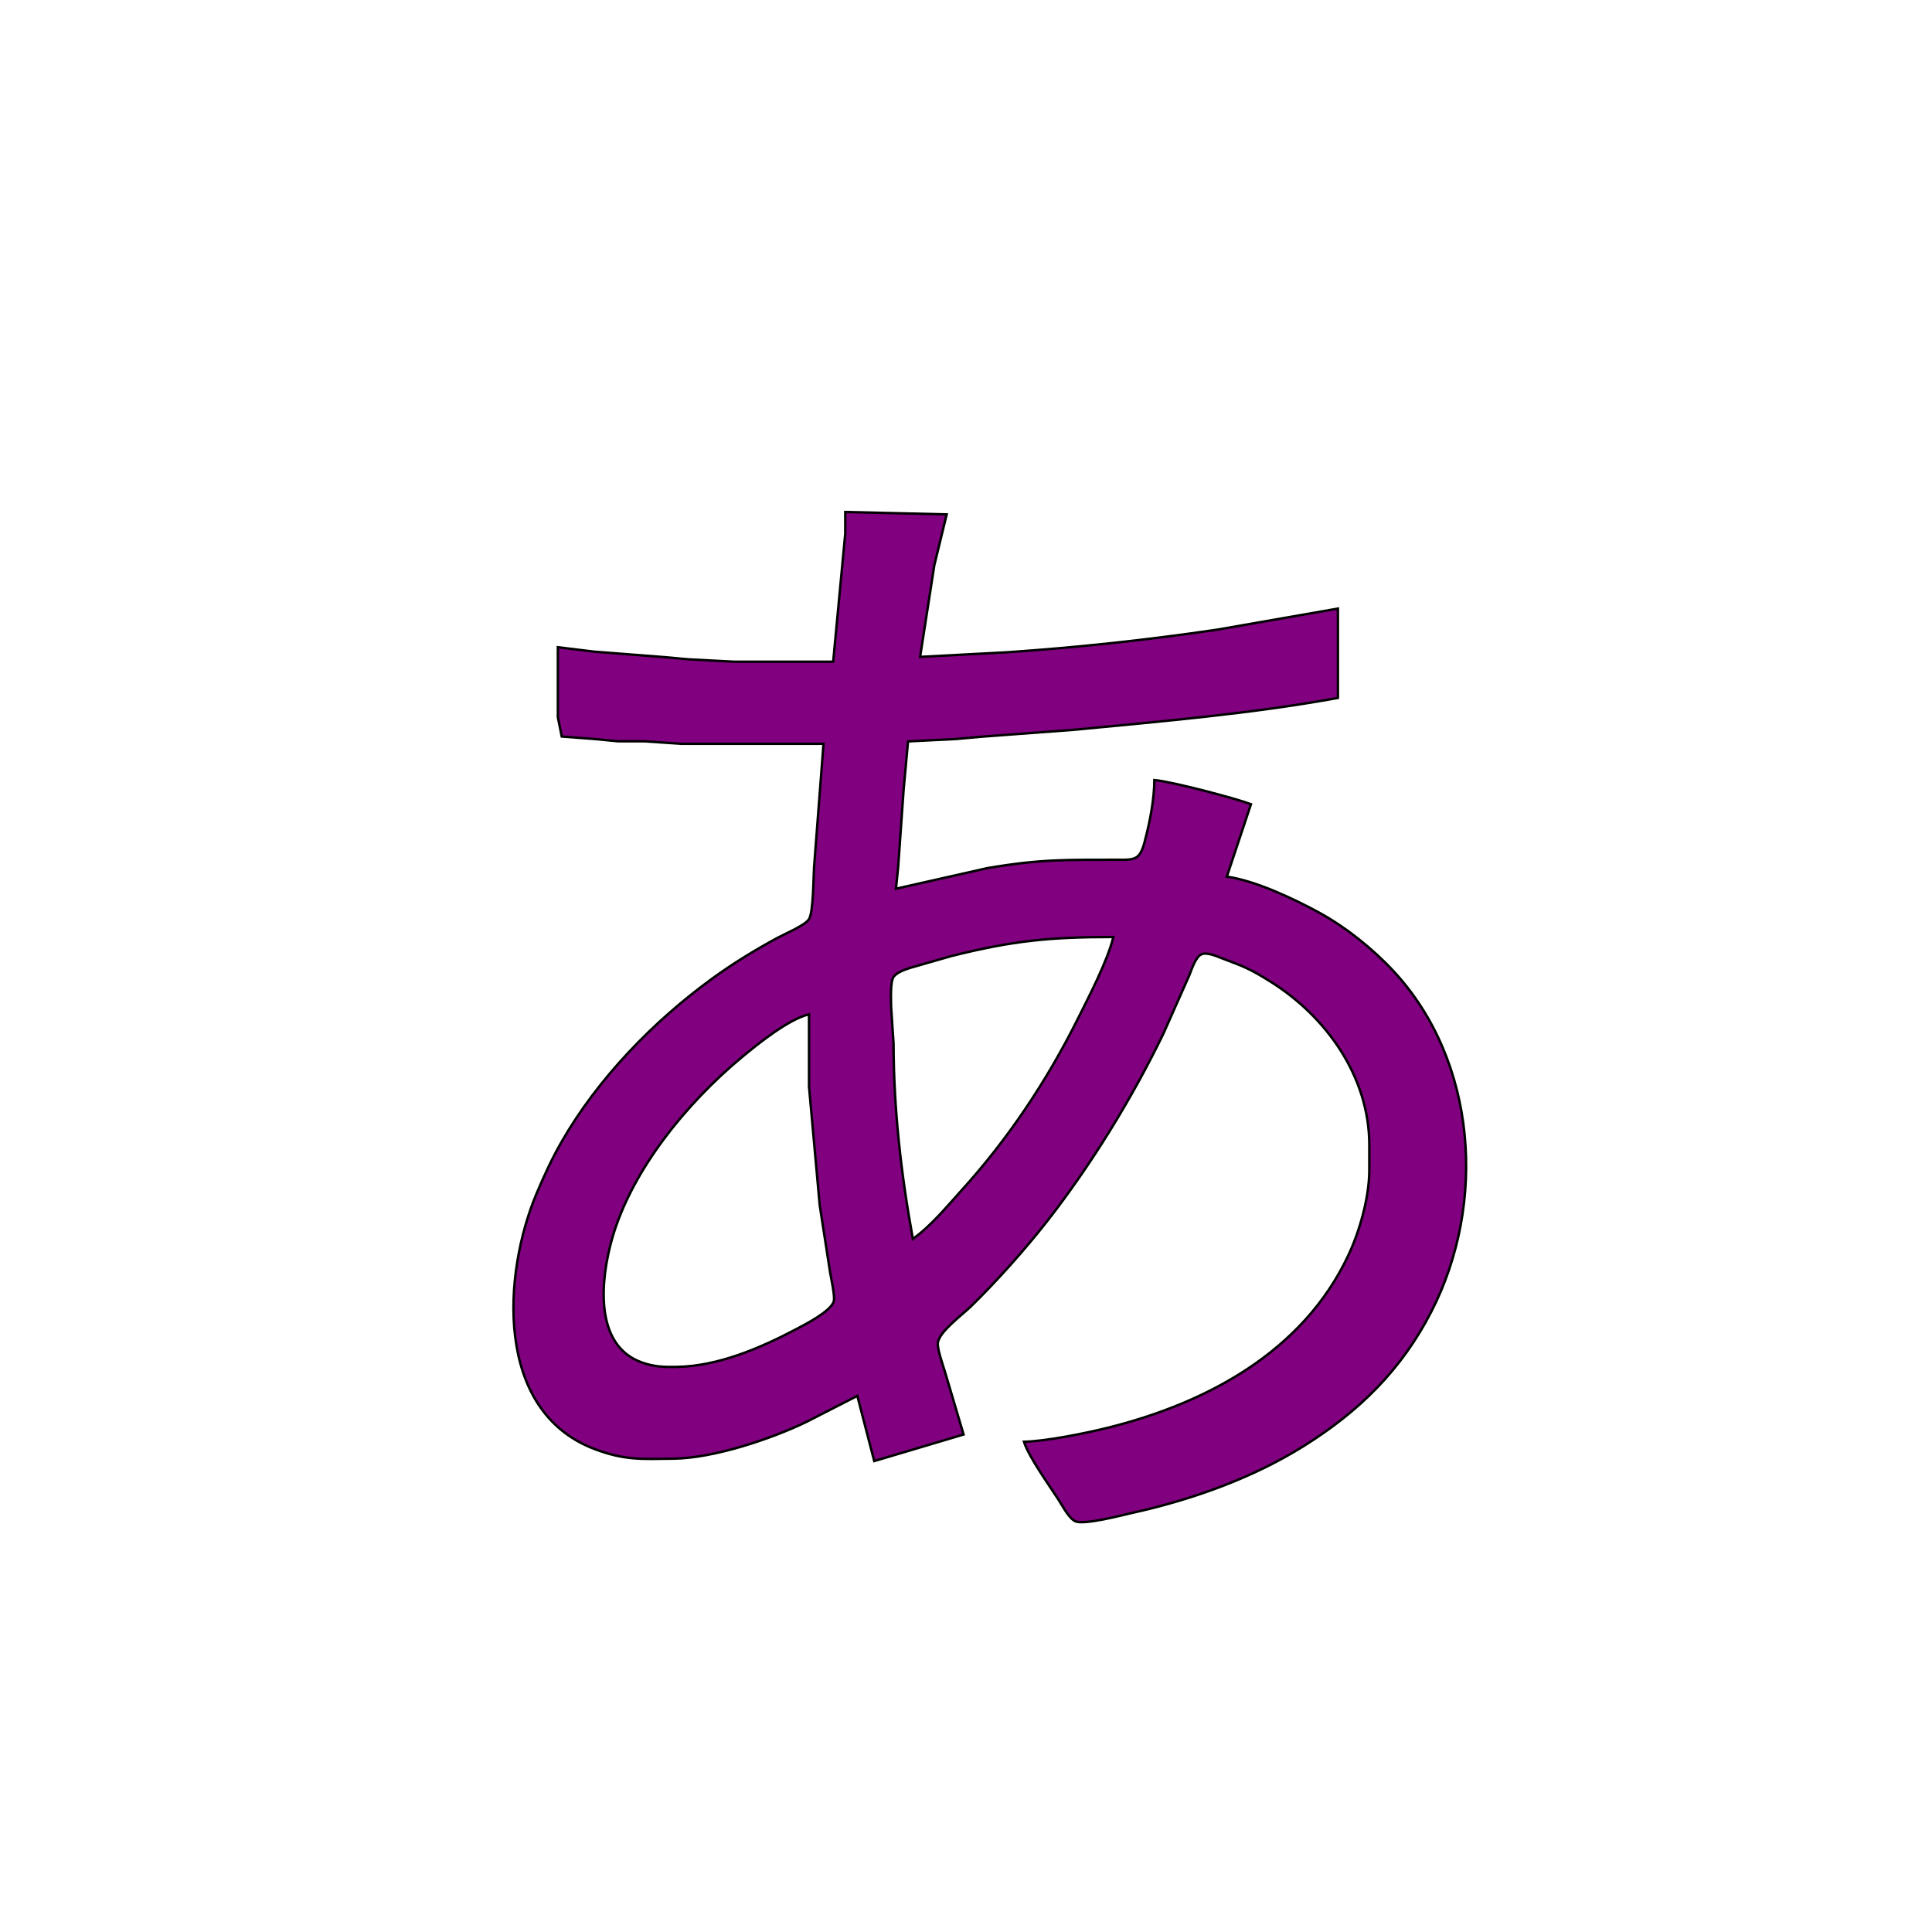 <?xml version="1.0" encoding="UTF-8" standalone="no"?>
<!DOCTYPE svg PUBLIC "-//W3C//DTD SVG 20010904//EN"
              "http://www.w3.org/TR/2001/REC-SVG-20010904/DTD/svg10.dtd">

<svg xmlns="http://www.w3.org/2000/svg"
     width="11.11in" height="11.11in"
     viewBox="0 0 800 800">
  <path id="Selection"
        fill="purple" stroke="black" stroke-width="1"
        d="M 392.00,213.00
           C 392.00,213.00 386.89,234.00 386.89,234.00
             386.89,234.00 381.00,272.00 381.00,272.00
             381.00,272.00 417.00,270.09 417.00,270.09
             446.14,268.10 475.06,264.99 504.00,260.73
             504.00,260.73 554.00,252.00 554.00,252.00
             554.00,252.00 554.00,289.00 554.00,289.00
             517.96,295.56 481.38,298.64 445.00,302.17
             445.00,302.17 406.00,305.09 406.00,305.09
             406.00,305.09 396.00,306.00 396.00,306.00
             396.00,306.00 376.00,307.00 376.00,307.00
             376.00,307.00 374.17,327.00 374.17,327.00
             374.17,327.00 371.91,359.00 371.91,359.00
             371.91,359.00 371.00,368.00 371.00,368.00
             371.00,368.00 409.00,359.43 409.00,359.43
             431.17,355.71 441.12,356.04 463.00,356.00
             465.21,356.00 468.71,356.22 470.58,354.98
             472.92,353.42 473.71,349.57 474.37,347.00
             476.32,339.45 477.93,330.79 478.00,323.00
             484.91,323.58 511.11,330.42 518.00,333.00
             518.00,333.00 508.00,363.00 508.00,363.00
             519.81,364.67 535.48,372.05 546.00,377.77
             557.07,383.79 568.35,392.80 576.91,402.00
             611.72,439.42 615.63,498.35 592.74,543.00
             580.33,567.21 562.86,584.35 540.00,598.68
             518.69,612.04 493.50,621.01 469.00,626.42
             464.51,627.42 448.73,631.63 445.18,629.89
             442.55,628.59 439.94,623.53 438.31,621.00
             434.38,614.90 426.01,603.32 424.00,597.00
             433.21,596.80 449.82,593.42 459.00,591.13
             499.87,580.92 539.49,559.66 558.22,520.00
             562.98,509.93 566.87,496.17 567.00,485.00
             567.00,485.00 567.00,474.00 567.00,474.00
             566.96,445.88 549.25,420.93 526.00,406.42
             517.42,401.07 515.22,400.30 506.00,396.81
             503.77,395.96 499.68,394.09 497.39,395.20
             495.01,396.37 493.38,401.59 492.40,404.00
             492.40,404.00 481.74,428.00 481.74,428.00
             468.79,454.75 451.66,482.61 433.34,506.00
             424.31,517.53 412.47,530.77 402.00,540.99
             398.43,544.47 388.95,551.36 388.35,556.00
             388.02,558.51 390.47,565.29 391.28,568.00
             391.28,568.00 399.00,594.00 399.00,594.00
             399.00,594.00 362.00,605.00 362.00,605.00
             362.00,605.00 355.00,578.00 355.00,578.00
             355.00,578.00 334.00,588.74 334.00,588.74
             319.21,595.90 295.45,603.80 279.00,604.00
             265.81,604.15 258.71,604.80 246.00,599.94
             204.69,584.13 208.10,527.52 222.28,494.00
             225.30,486.86 228.57,479.73 232.43,473.00
             247.52,446.63 270.52,422.93 295.00,405.15
             303.57,398.93 312.69,393.34 322.00,388.31
             325.06,386.65 333.33,383.20 334.98,380.61
             336.83,377.70 336.81,363.10 337.09,359.00
             337.09,359.00 341.00,308.00 341.00,308.00
             341.00,308.00 282.00,308.00 282.00,308.00
             282.00,308.00 267.00,306.96 267.00,306.96
             267.00,306.96 256.00,306.96 256.00,306.96
             256.00,306.96 246.00,306.00 246.00,306.00
             246.00,306.00 232.60,304.98 232.60,304.98
             232.60,304.98 231.00,297.00 231.00,297.00
             231.00,297.00 231.00,268.00 231.00,268.00
             231.00,268.00 246.00,269.83 246.00,269.83
             246.00,269.83 275.00,272.09 275.00,272.09
             275.00,272.09 285.00,273.00 285.00,273.00
             285.00,273.00 304.00,274.00 304.00,274.00
             304.00,274.00 345.00,274.00 345.00,274.00
             345.00,274.00 350.00,221.00 350.00,221.00
             350.00,221.00 350.00,212.00 350.00,212.00
             350.00,212.00 392.00,213.00 392.00,213.00 Z
           M 394.00,395.87
           C 394.00,395.87 377.00,400.74 377.00,400.74
             374.87,401.44 371.33,402.60 370.02,404.50
             368.55,406.63 368.97,414.18 369.00,417.00
             369.00,417.00 370.00,432.00 370.00,432.00
             370.04,459.19 373.12,486.23 378.00,513.00
             385.52,507.62 391.88,499.83 398.07,493.00
             417.37,471.74 433.42,447.66 446.25,422.00
             450.83,412.84 458.75,397.61 461.00,388.00
             434.88,388.00 419.48,389.49 394.00,395.87 Z
           M 307.00,437.92
           C 284.57,456.57 261.51,484.46 253.43,513.00
             248.78,529.41 245.60,557.20 266.00,564.24
             271.07,565.99 274.75,566.06 280.00,566.00
             297.30,565.80 314.96,558.16 330.00,550.22
             333.77,548.23 344.06,542.91 345.23,538.91
             345.83,536.87 344.18,529.54 343.75,527.00
             343.75,527.00 339.42,499.00 339.42,499.00
             339.42,499.00 335.00,450.00 335.00,450.00
             335.00,450.00 335.00,420.00 335.00,420.00
             326.49,422.03 313.85,432.22 307.00,437.92 Z" />
</svg>
